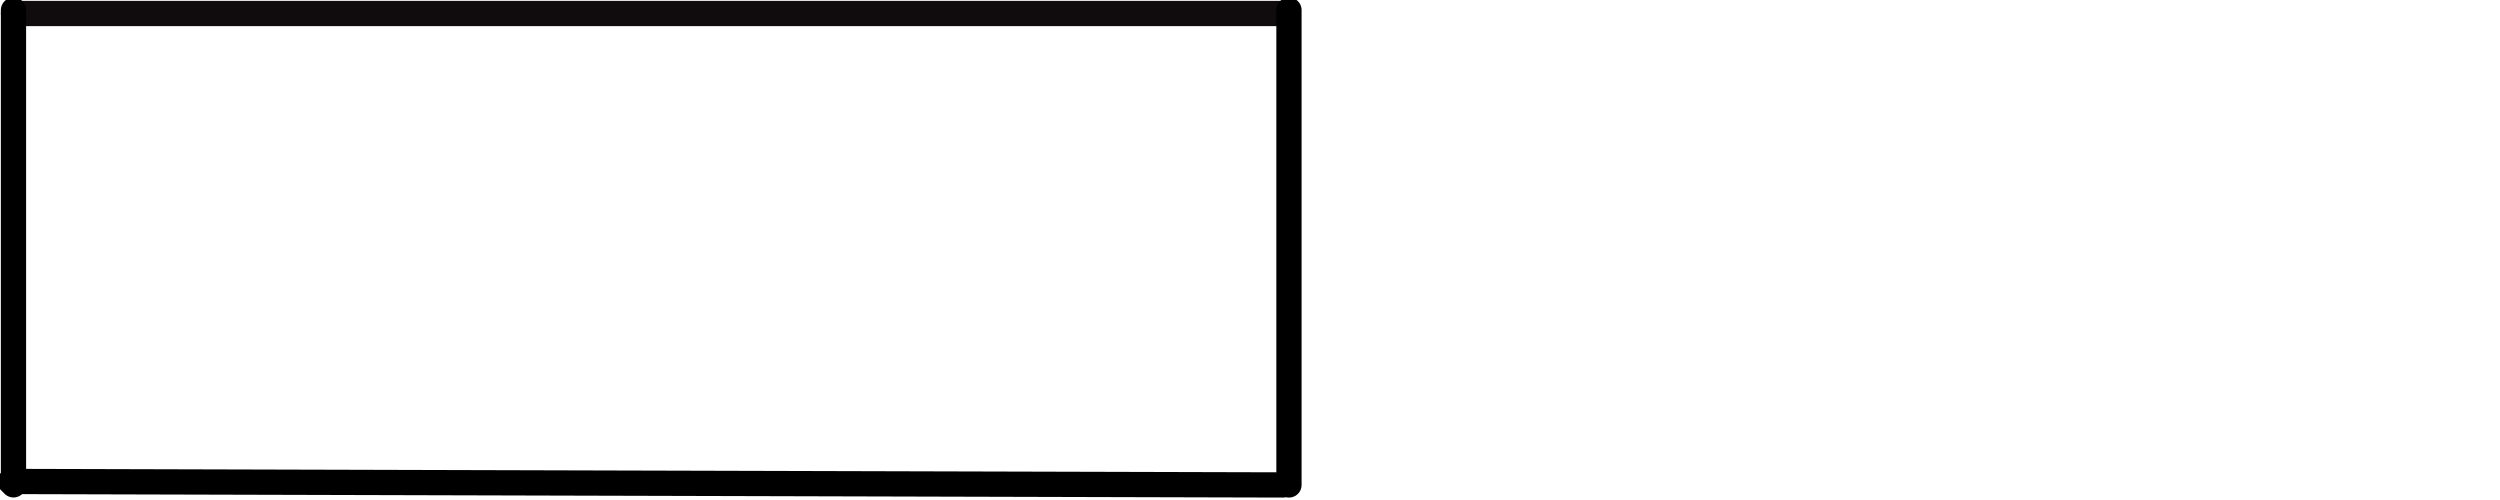 <?xml version="1.0" encoding="UTF-8" standalone="no"?>
<!DOCTYPE svg PUBLIC "-//W3C//DTD SVG 1.1//EN" "http://www.w3.org/Graphics/SVG/1.1/DTD/svg11.dtd">
<!-- Created with Vectornator (http://vectornator.io/) -->
<svg height="100%" stroke-miterlimit="10" style="fill-rule:nonzero;clip-rule:evenodd;stroke-linecap:round;stroke-linejoin:round;" version="1.1" viewBox="0 0 495 99" width="100%" xml:space="preserve" xmlns="http://www.w3.org/2000/svg" xmlns:xlink="http://www.w3.org/1999/xlink">
<defs/>
<clipPath id="ArtboardFrame">
<rect height="99" width="495" x="0" y="0"/>
</clipPath>
<g clip-path="url(#ArtboardFrame)" id="Layer_27">
<path d="M2.67 2.67L254 2.67" fill="none" opacity="1" stroke="#100c0d" stroke-linecap="round" stroke-linejoin="round" stroke-width="5"/>
<path d="M2.67 2L2.67 96" fill="none" opacity="1" stroke="#000000" stroke-linecap="round" stroke-linejoin="round" stroke-width="5"/>
<path d="M2 95.33L254 96.019" fill="none" opacity="1" stroke="#000000" stroke-linecap="round" stroke-linejoin="round" stroke-width="5"/>
<path d="M255.214 2L255.214 96.019" fill="none" opacity="1" stroke="#000000" stroke-linecap="round" stroke-linejoin="round" stroke-width="5"/>
</g>
</svg>
